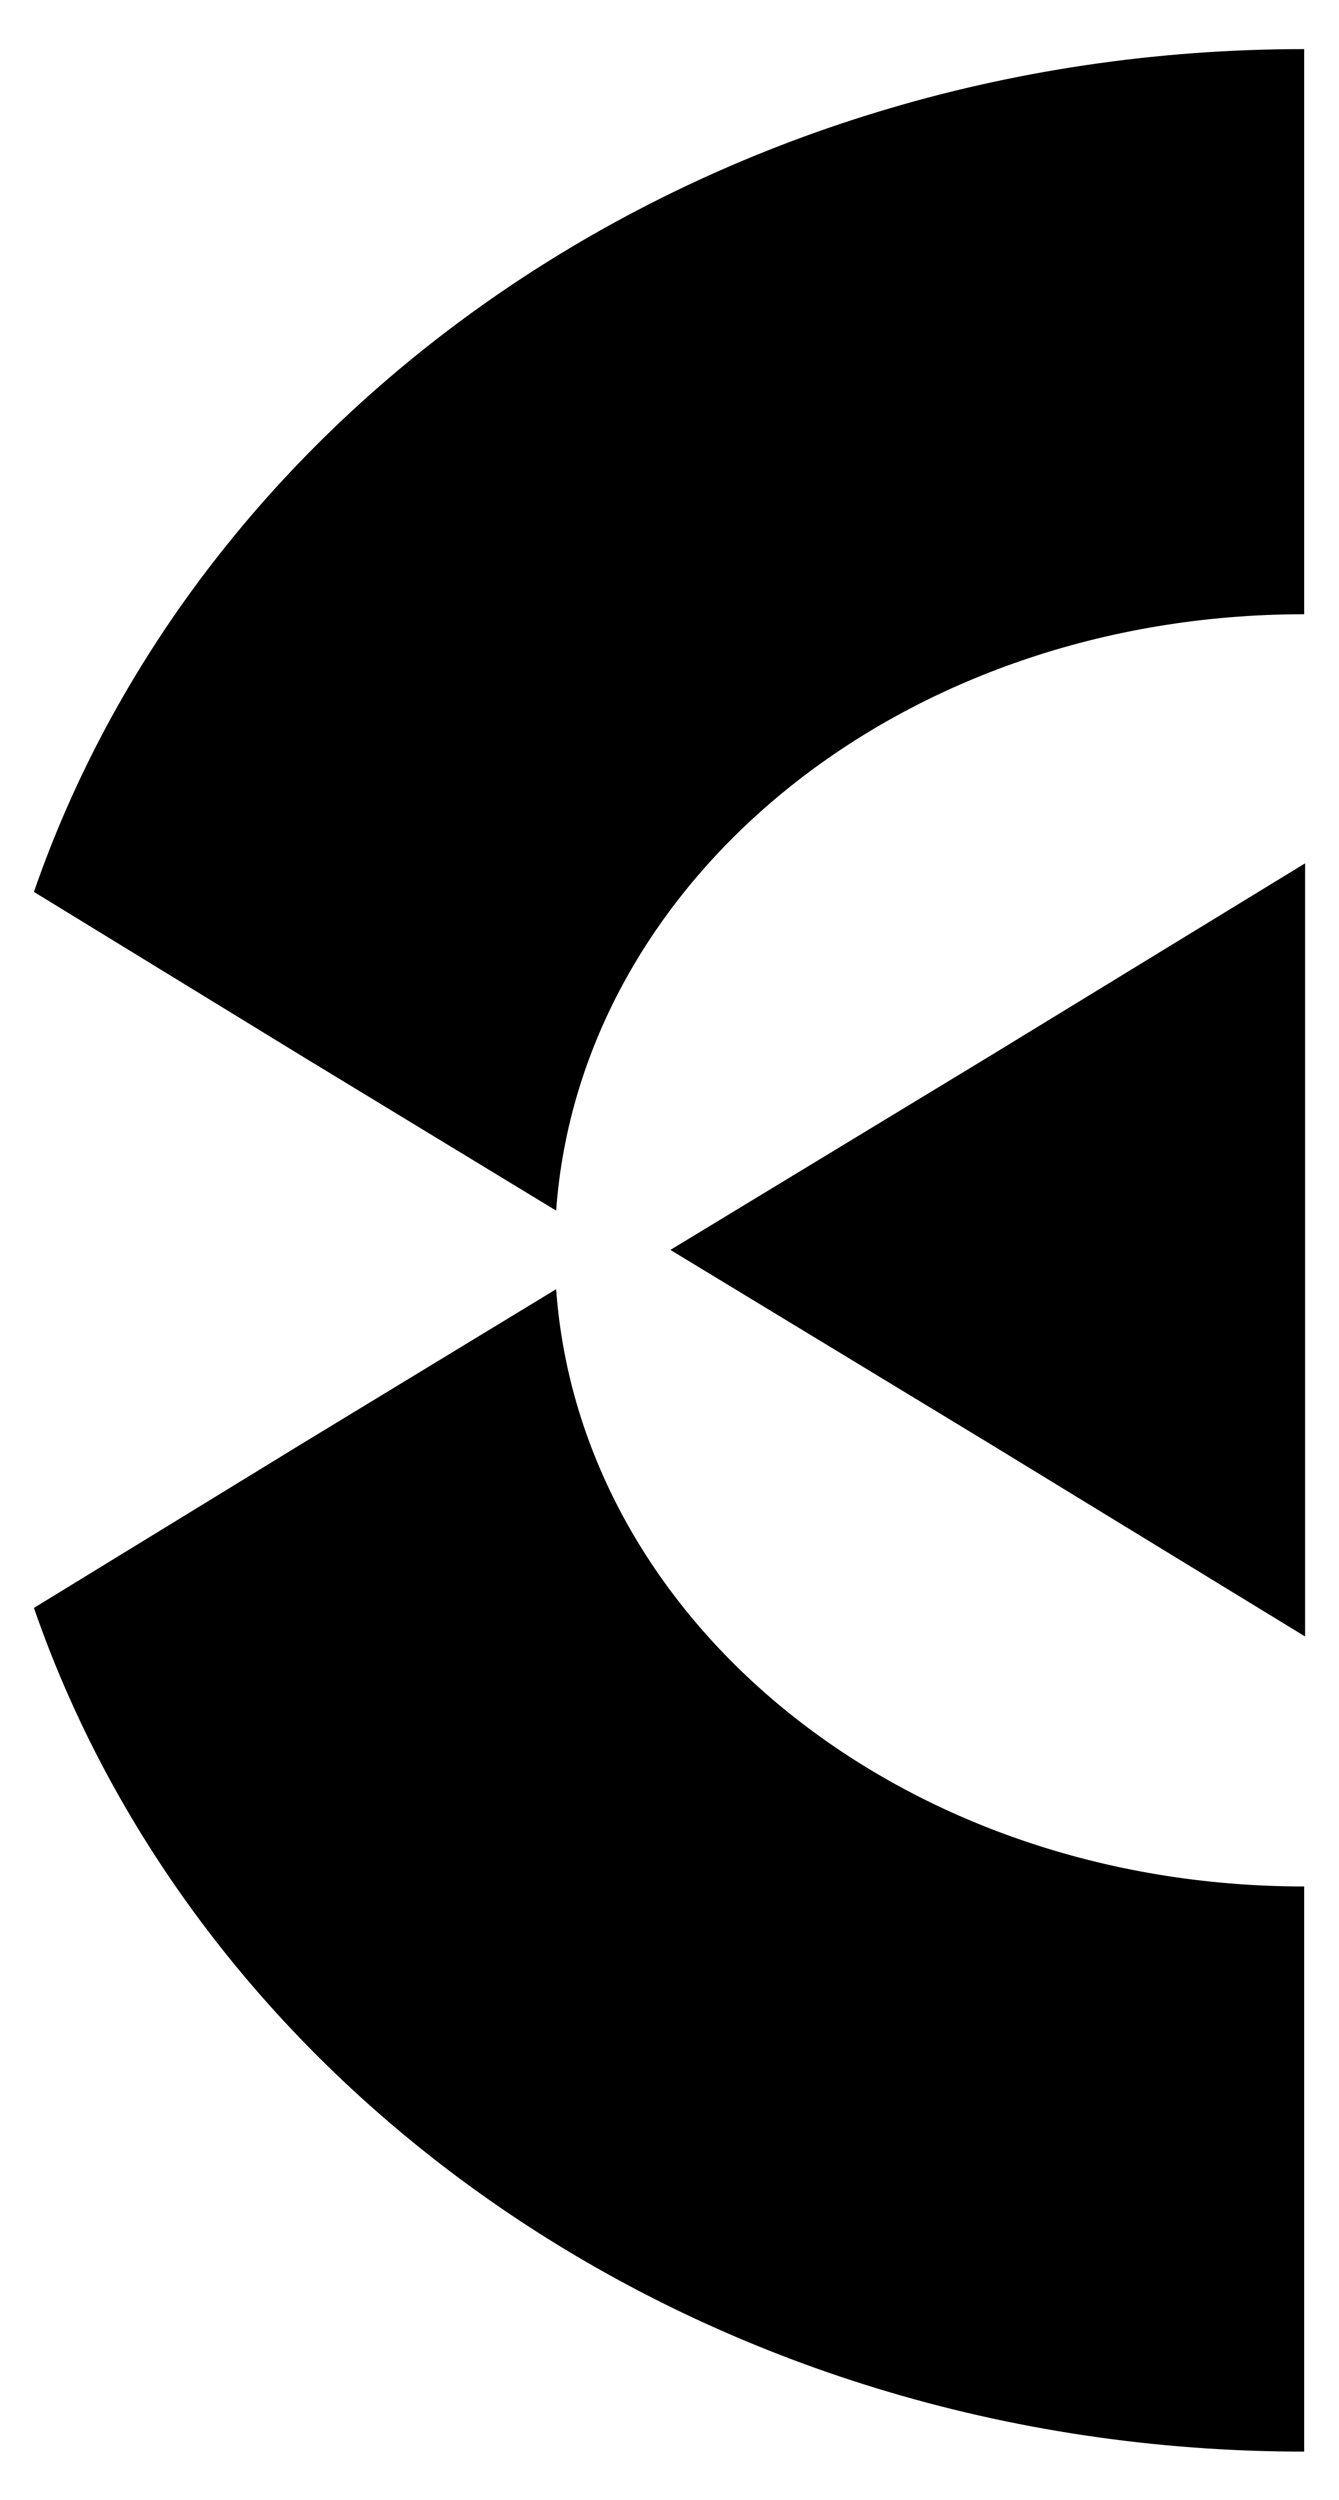 <?xml version="1.0" encoding="utf-8"?>
<!-- Generator: Adobe Illustrator 21.0.0, SVG Export Plug-In . SVG Version: 6.00 Build 0)  -->
<svg version="1.1" id="Layer_1" xmlns="http://www.w3.org/2000/svg" xmlns:xlink="http://www.w3.org/1999/xlink" x="0px" y="0px"
	 viewBox="0 0 150 280" style="enable-background:new 0 0 150 280;" xml:space="preserve">
<path d="M62.3,144.4L34,161.6L3.8,180.1c18.9,54.7,75.3,94.5,142.3,94.5v-63.3C101.1,211.3,65,181.7,62.3,144.4"/>
<path d="M3.8,99.9L34,118.4l28.3,17.2c2.7-37.2,38.8-66.8,83.8-66.8V5.5C79.1,5.5,22.7,45.2,3.8,99.9"/>
<polygon points="110.7,161.6 146.2,183.3 146.2,140 146.2,96.7 110.7,118.4 75.1,140 "/>
</svg>
